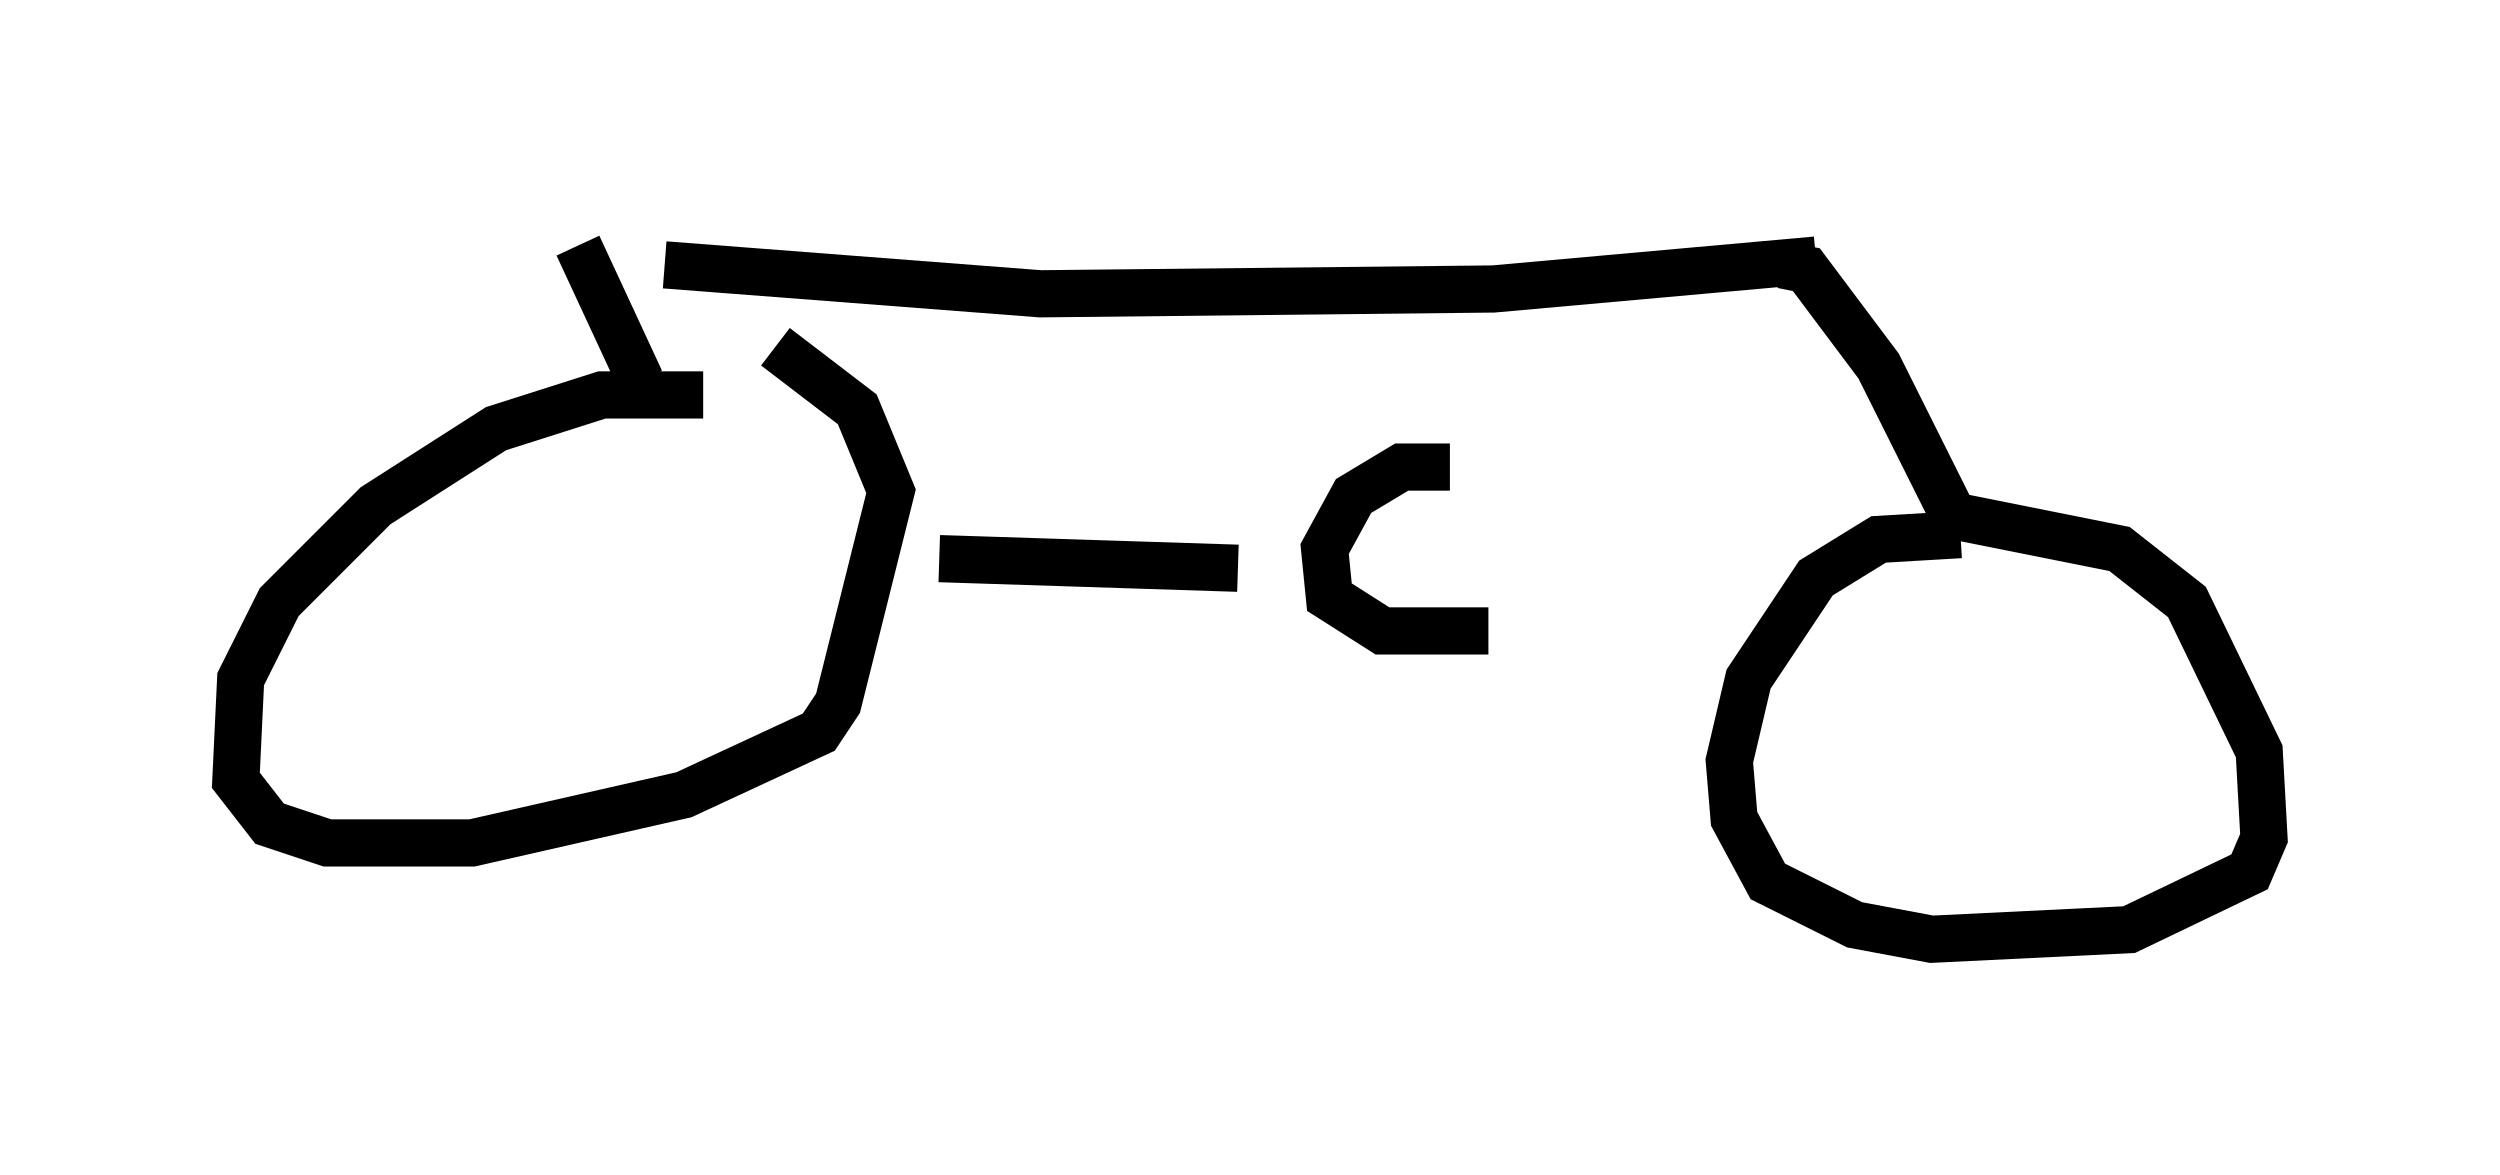 <?xml version="1.0" encoding="utf-8" ?>
<svg baseProfile="full" height="24.904" version="1.1" width="52.978" xmlns="http://www.w3.org/2000/svg" xmlns:ev="http://www.w3.org/2001/xml-events" xmlns:xlink="http://www.w3.org/1999/xlink"><defs /><rect fill="white" height="24.904" width="52.978" x="0" y="0" /><path d="M11.329, 5 m2.756, 0.613 l7.963, 0.613 9.596, -0.102 l6.84, -0.613 m-0.715, 0.102 l0.51, 0.102 1.531, 2.042 l1.735, 3.471 m-29.298, -6.023 l1.327, 2.858 m1.327, 0.306 l-2.144, 0.0 -2.246, 0.715 l-2.552, 1.633 -2.042, 2.042 l-0.817, 1.633 -0.102, 2.144 l0.715, 0.919 1.225, 0.408 l3.063, 0.0 4.492, -1.021 l2.858, -1.327 0.408, -0.613 l1.123, -4.492 -0.715, -1.735 l-1.735, -1.327 m25.113, 3.981 l-1.735, 0.102 -1.327, 0.817 l-1.429, 2.144 -0.408, 1.735 l0.102, 1.225 0.715, 1.327 l1.838, 0.919 1.633, 0.306 l4.185, -0.204 2.552, -1.225 l0.306, -0.715 -0.102, -1.838 l-1.531, -3.165 -1.429, -1.123 l-3.573, -0.715 m-21.438, 0.919 l6.329, 0.204 m4.492, -2.144 l-1.021, 0.0 -1.021, 0.613 l-0.613, 1.123 0.102, 1.021 l1.123, 0.715 2.246, 0.0 " fill="none" stroke="black" stroke-width="1" /></svg>